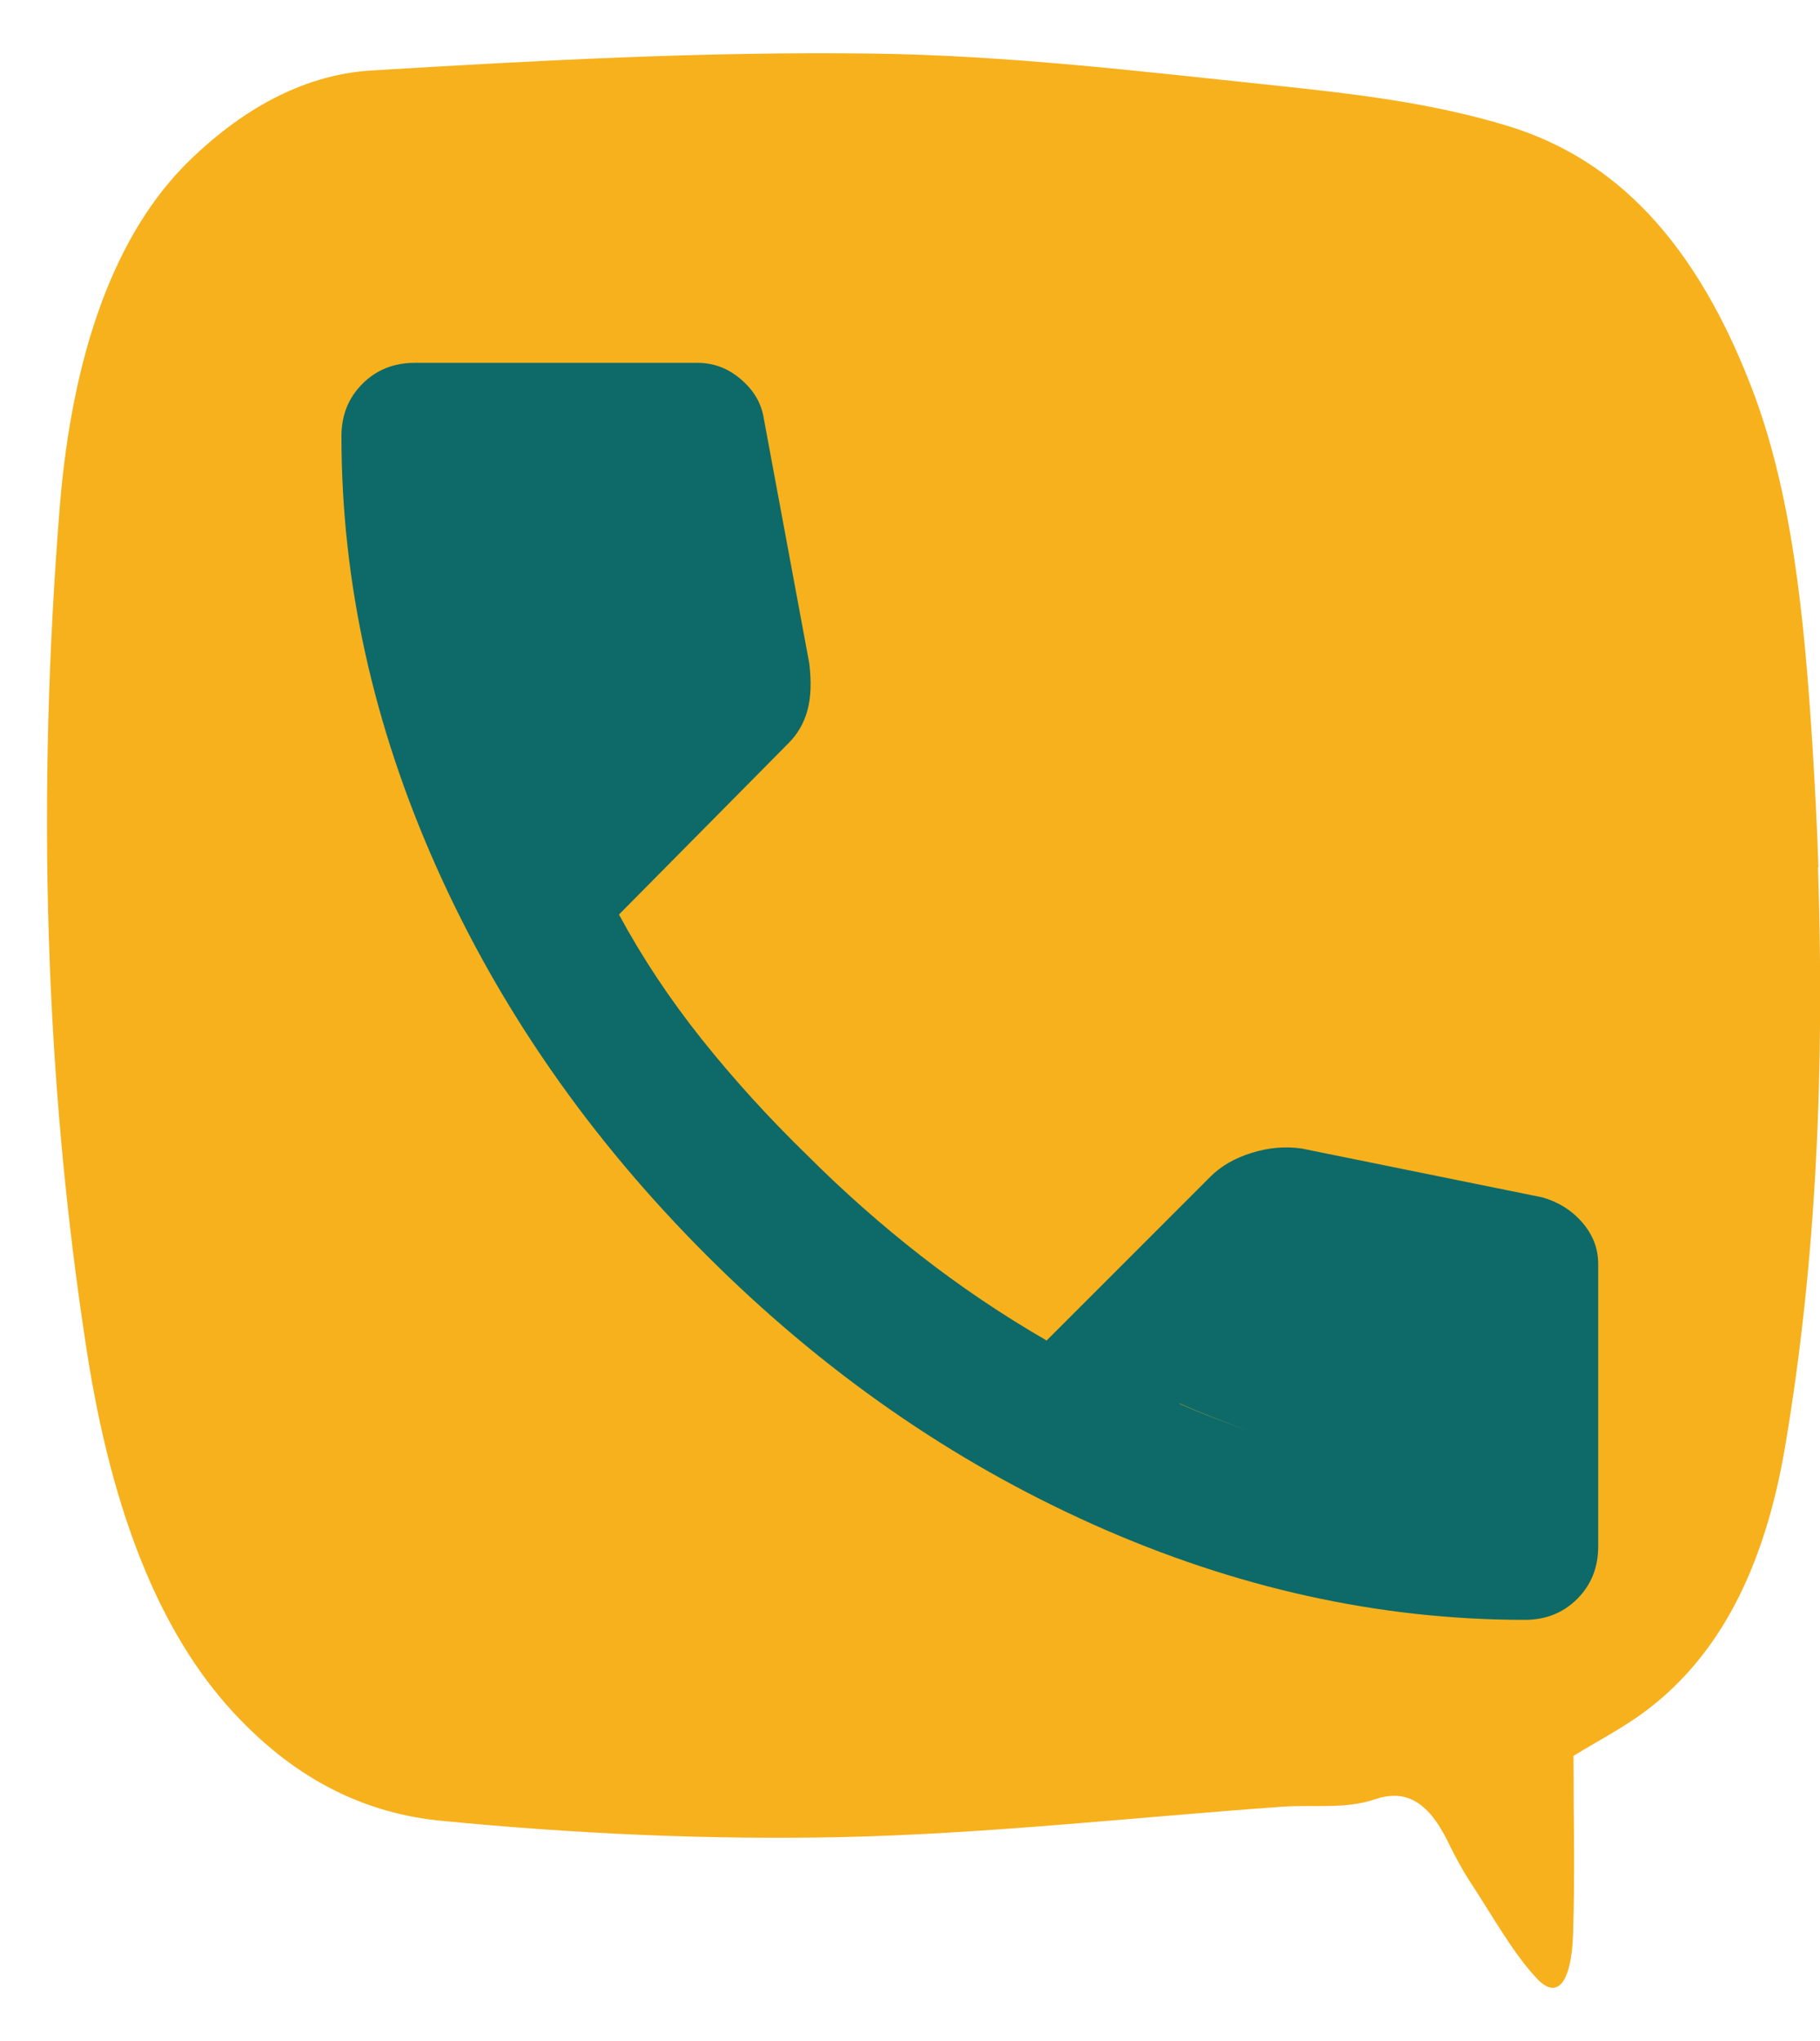 <svg width="33" height="37" viewBox="0 0 33 37" fill="none" xmlns="http://www.w3.org/2000/svg">
<path d="M32.971 15.72C32.948 14.962 32.905 14.203 32.859 13.449C32.711 11.139 32.485 8.892 31.747 6.994C30.619 4.081 29.044 2.798 27.318 2.277C25.945 1.861 24.549 1.702 23.161 1.554C20.711 1.297 18.261 1.002 15.808 0.971C12.783 0.932 9.757 1.095 6.732 1.278C5.589 1.348 4.473 1.9 3.427 2.919C2.113 4.202 1.312 6.337 1.082 9.21C0.67 14.37 0.798 19.488 1.576 24.504C2.027 27.405 2.894 29.602 4.236 31.048C5.418 32.328 6.705 32.884 8.007 33.008C10.414 33.242 12.829 33.354 15.236 33.304C17.911 33.245 20.587 32.942 23.258 32.752C23.814 32.713 24.382 32.802 24.926 32.619C25.463 32.437 25.883 32.627 26.256 33.393C26.384 33.654 26.517 33.903 26.66 34.12C27.057 34.723 27.434 35.411 27.87 35.87C28.247 36.271 28.496 35.921 28.523 35.054C28.558 33.992 28.531 32.923 28.531 31.83C29.009 31.538 29.425 31.325 29.829 31.025C31 30.15 31.945 28.711 32.365 26.238C32.944 22.832 33.084 19.301 32.964 15.724L32.971 15.72Z" fill="#F7B11D"/>
<path d="M27.649 29.365C25.011 29.365 22.406 28.79 19.831 27.64C17.257 26.49 14.915 24.86 12.806 22.751C10.696 20.641 9.066 18.299 7.916 15.725C6.766 13.15 6.191 10.545 6.191 7.907C6.191 7.528 6.318 7.211 6.571 6.958C6.824 6.705 7.14 6.578 7.52 6.578H12.647C12.943 6.578 13.206 6.678 13.438 6.879C13.671 7.079 13.808 7.317 13.85 7.591L14.673 12.022C14.715 12.359 14.704 12.644 14.641 12.876C14.578 13.108 14.462 13.309 14.293 13.477L11.223 16.579C11.645 17.36 12.146 18.114 12.726 18.842C13.307 19.57 13.945 20.271 14.641 20.947C15.295 21.601 15.981 22.207 16.698 22.766C17.416 23.326 18.175 23.837 18.977 24.301L21.952 21.326C22.142 21.137 22.39 20.994 22.696 20.899C23.002 20.804 23.302 20.778 23.598 20.82L27.965 21.706C28.261 21.791 28.503 21.944 28.693 22.165C28.883 22.387 28.978 22.634 28.978 22.909V28.036C28.978 28.416 28.851 28.732 28.598 28.985C28.345 29.238 28.029 29.365 27.649 29.365ZM10.052 14.174L12.141 12.085L11.571 9.11H8.786C8.892 9.975 9.039 10.83 9.229 11.674C9.419 12.518 9.693 13.351 10.052 14.174ZM21.382 25.447C22.205 25.802 23.04 26.093 23.888 26.323C24.735 26.552 25.588 26.701 26.446 26.77V23.985L23.471 23.352L21.382 25.447ZM10.052 14.174C9.693 13.351 9.419 12.518 9.229 11.674C9.039 10.83 8.892 9.975 8.786 9.11H11.571L12.141 12.085L10.052 14.174ZM21.382 25.441L23.471 23.352L26.446 23.985V26.77C25.581 26.707 24.727 26.559 23.883 26.327C23.038 26.095 22.205 25.799 21.382 25.441Z" fill="#0D6A68"/>
</svg>
